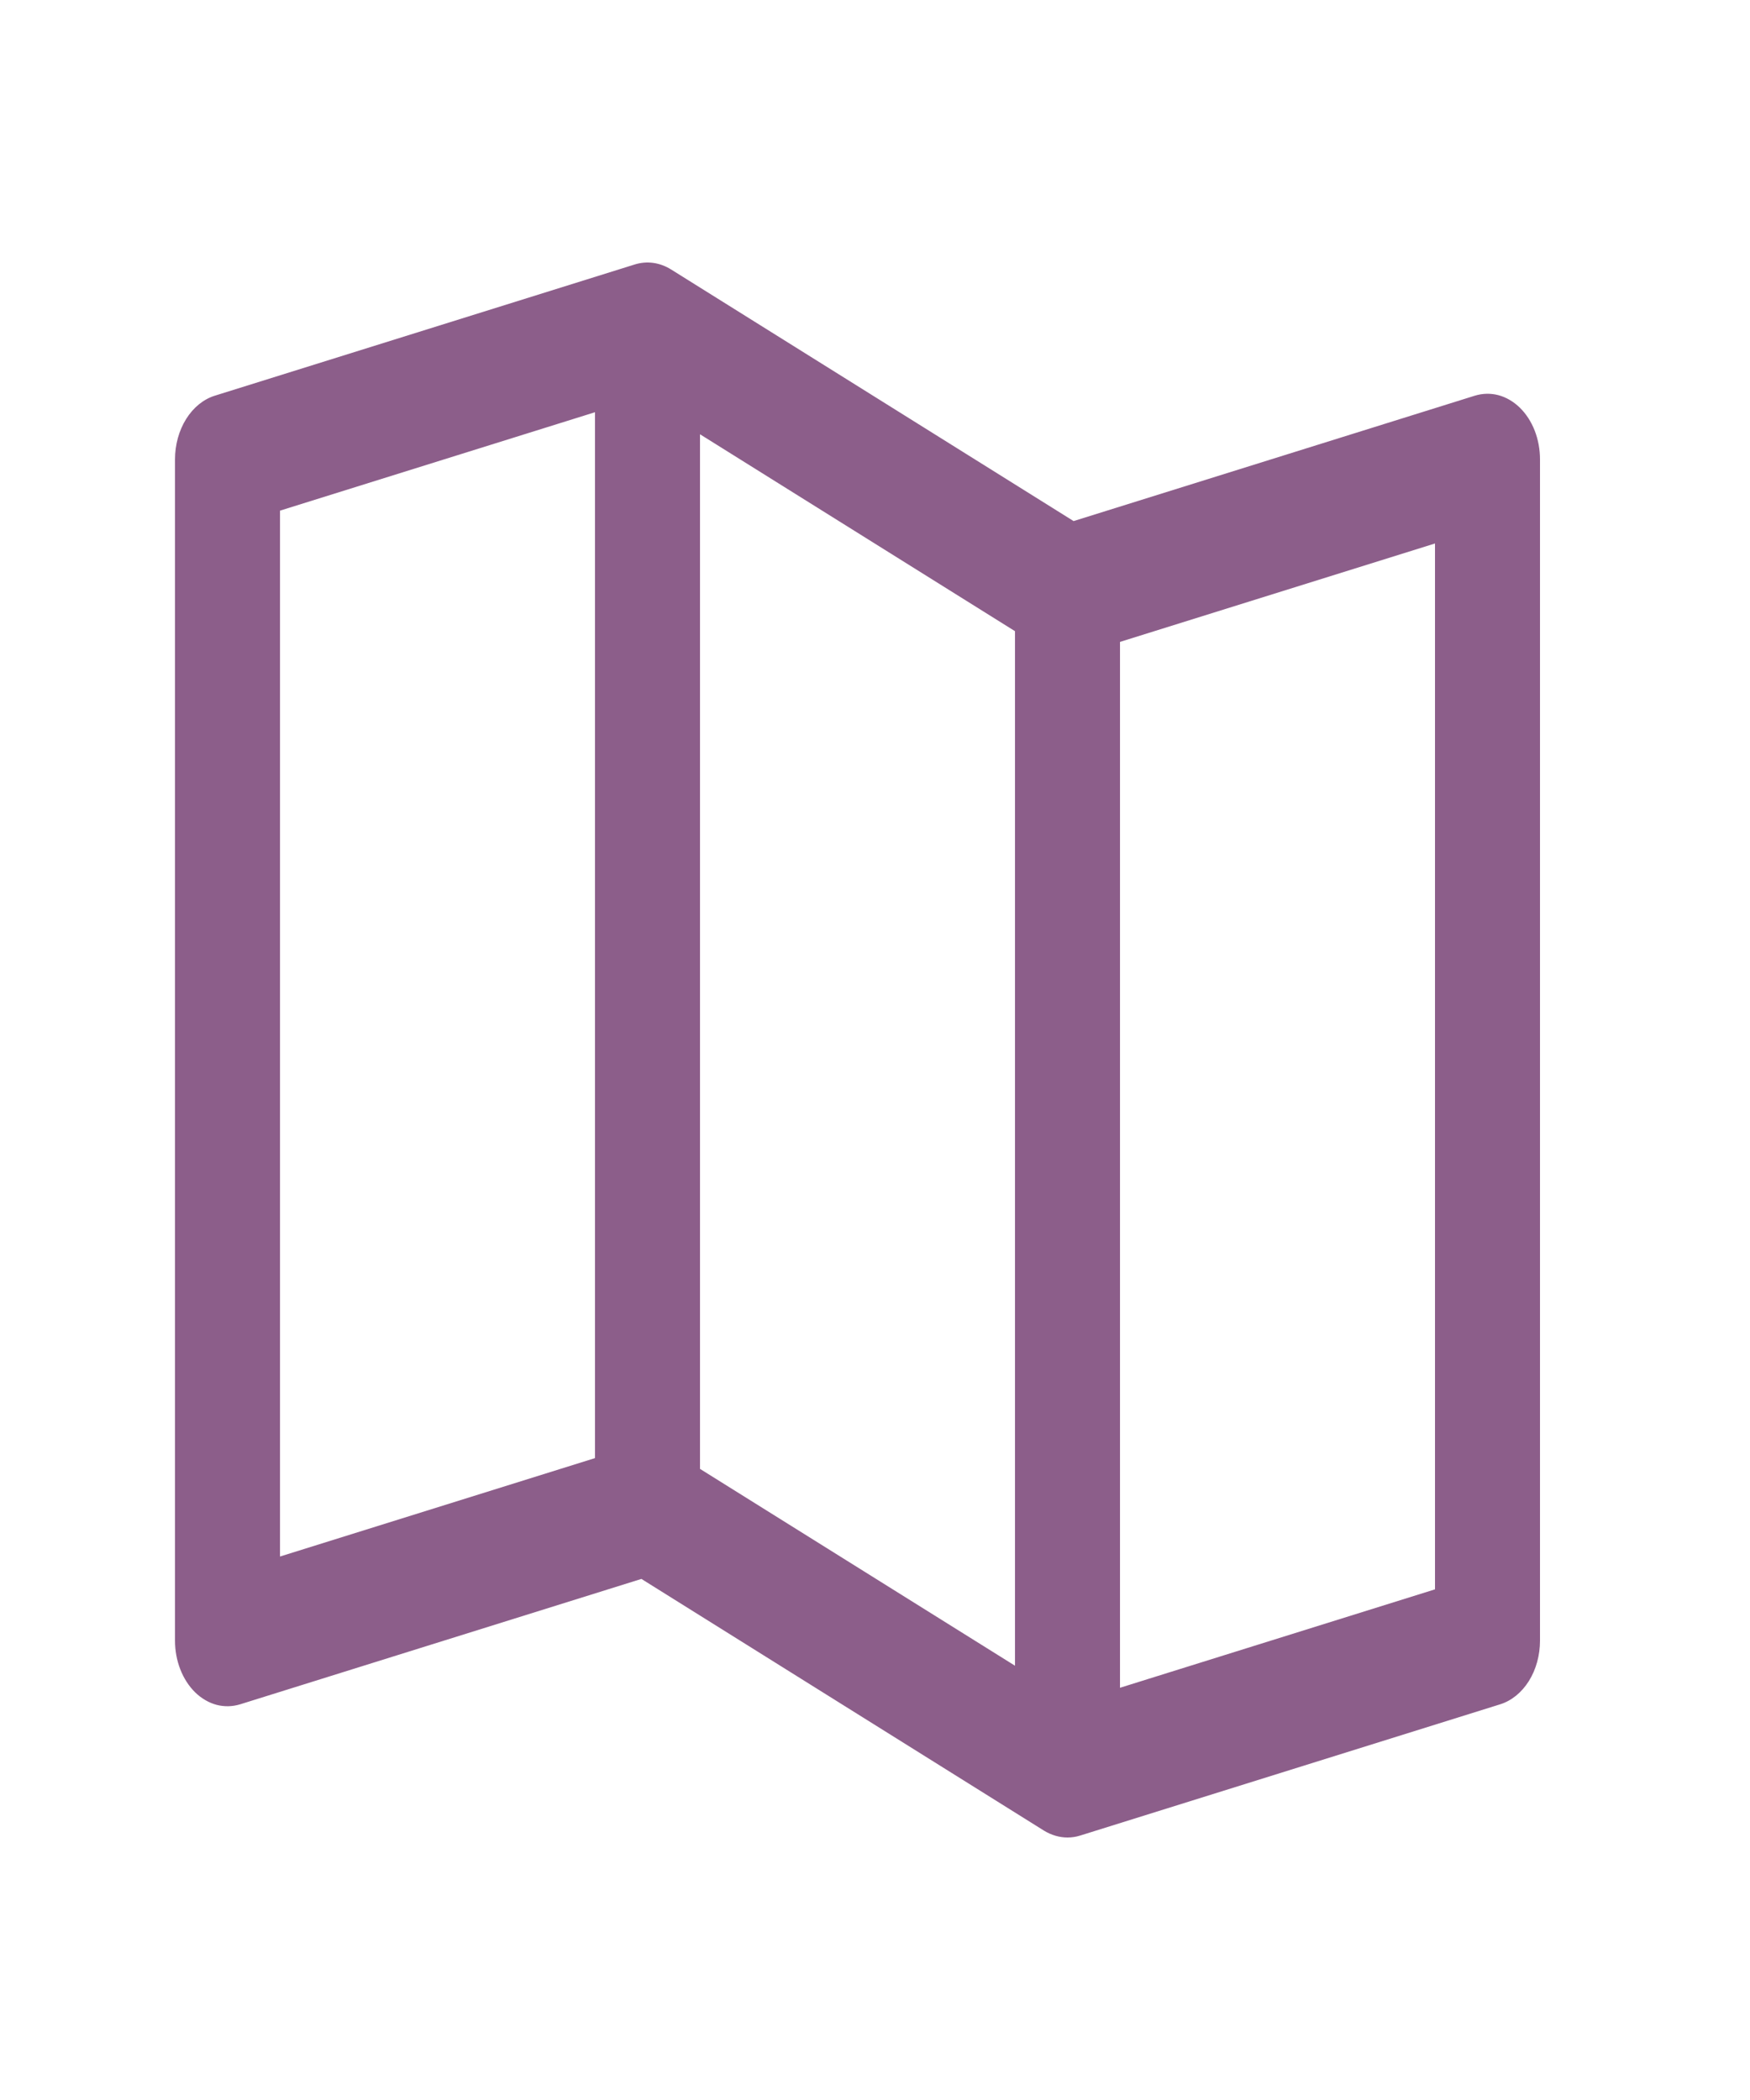 <svg width="25" height="30" viewBox="0 0 25 30" fill="none" xmlns="http://www.w3.org/2000/svg">
<path d="M21.711 5.823C21.621 5.736 21.517 5.675 21.405 5.645C21.294 5.616 21.179 5.619 21.068 5.653L15.337 7.444L9.586 3.849C9.425 3.749 9.242 3.724 9.068 3.778L3.068 5.653C2.906 5.704 2.762 5.821 2.659 5.986C2.556 6.151 2.5 6.354 2.5 6.563V23.438C2.5 23.58 2.526 23.721 2.576 23.849C2.626 23.977 2.699 24.089 2.788 24.177C2.878 24.264 2.983 24.325 3.094 24.355C3.206 24.384 3.321 24.381 3.432 24.347L9.163 22.556L14.914 26.152C15.019 26.216 15.134 26.25 15.25 26.25C15.311 26.25 15.372 26.241 15.432 26.222L21.432 24.347C21.594 24.296 21.738 24.179 21.841 24.015C21.944 23.85 22 23.647 22 23.438V6.563C22 6.42 21.974 6.279 21.924 6.151C21.874 6.023 21.801 5.911 21.711 5.823ZM10 6.204L14.5 9.017V23.796L10 20.984V6.204ZM4 7.295L8.5 5.889V20.83L4 22.236V7.295ZM20.5 22.705L16 24.111V9.17L20.5 7.764V22.705Z" fill="#8C5E8A"/>
</svg>
